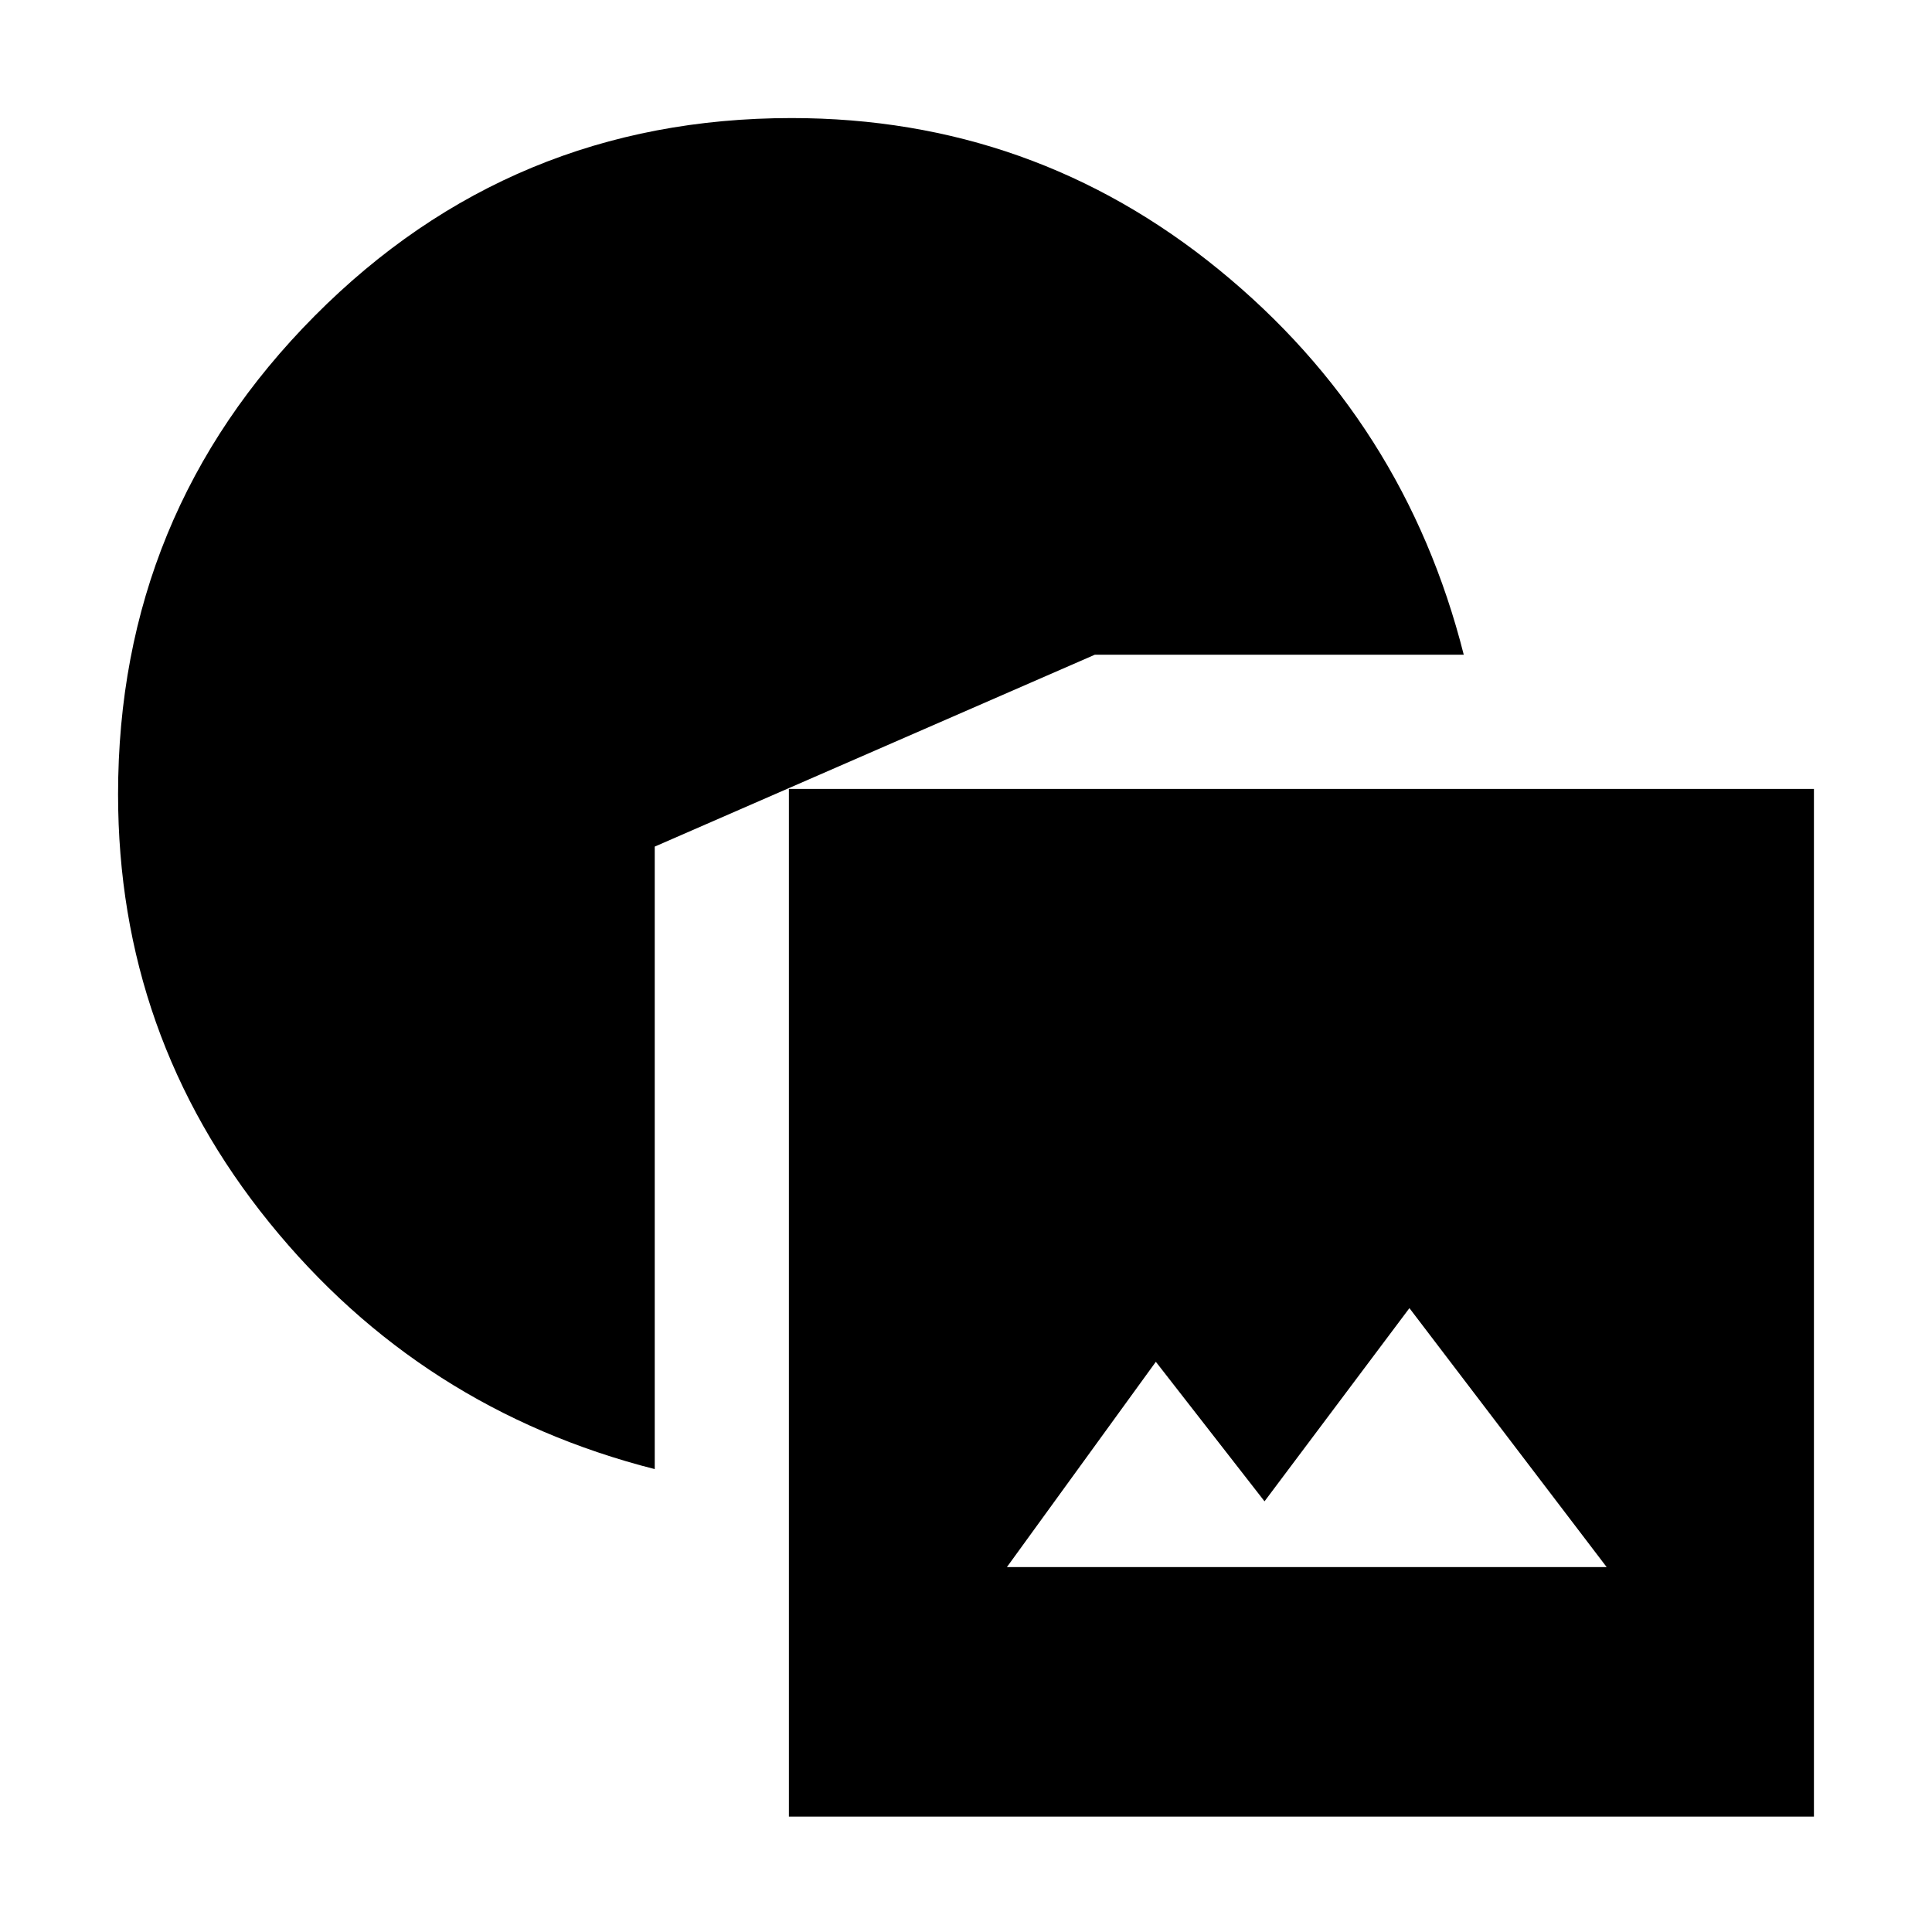 <svg xmlns="http://www.w3.org/2000/svg" height="40" viewBox="0 -960 960 960" width="40"><path d="M392.001-57.334v-510.665h509.332v510.665H392.001Zm108.333-123.999h297.999L700.334-310l-72 96.001-54.001-69.334-73.999 102Zm-175-48.667q-116.333-29.667-191.5-122.5T58.667-565.333q0-139.334 97.667-237.667Q254-901.333 393.333-901.333q120 0 212.334 75.334Q698-750.666 727.333-634.666H543.998l-218.664 95.337V-230Z"/></svg>